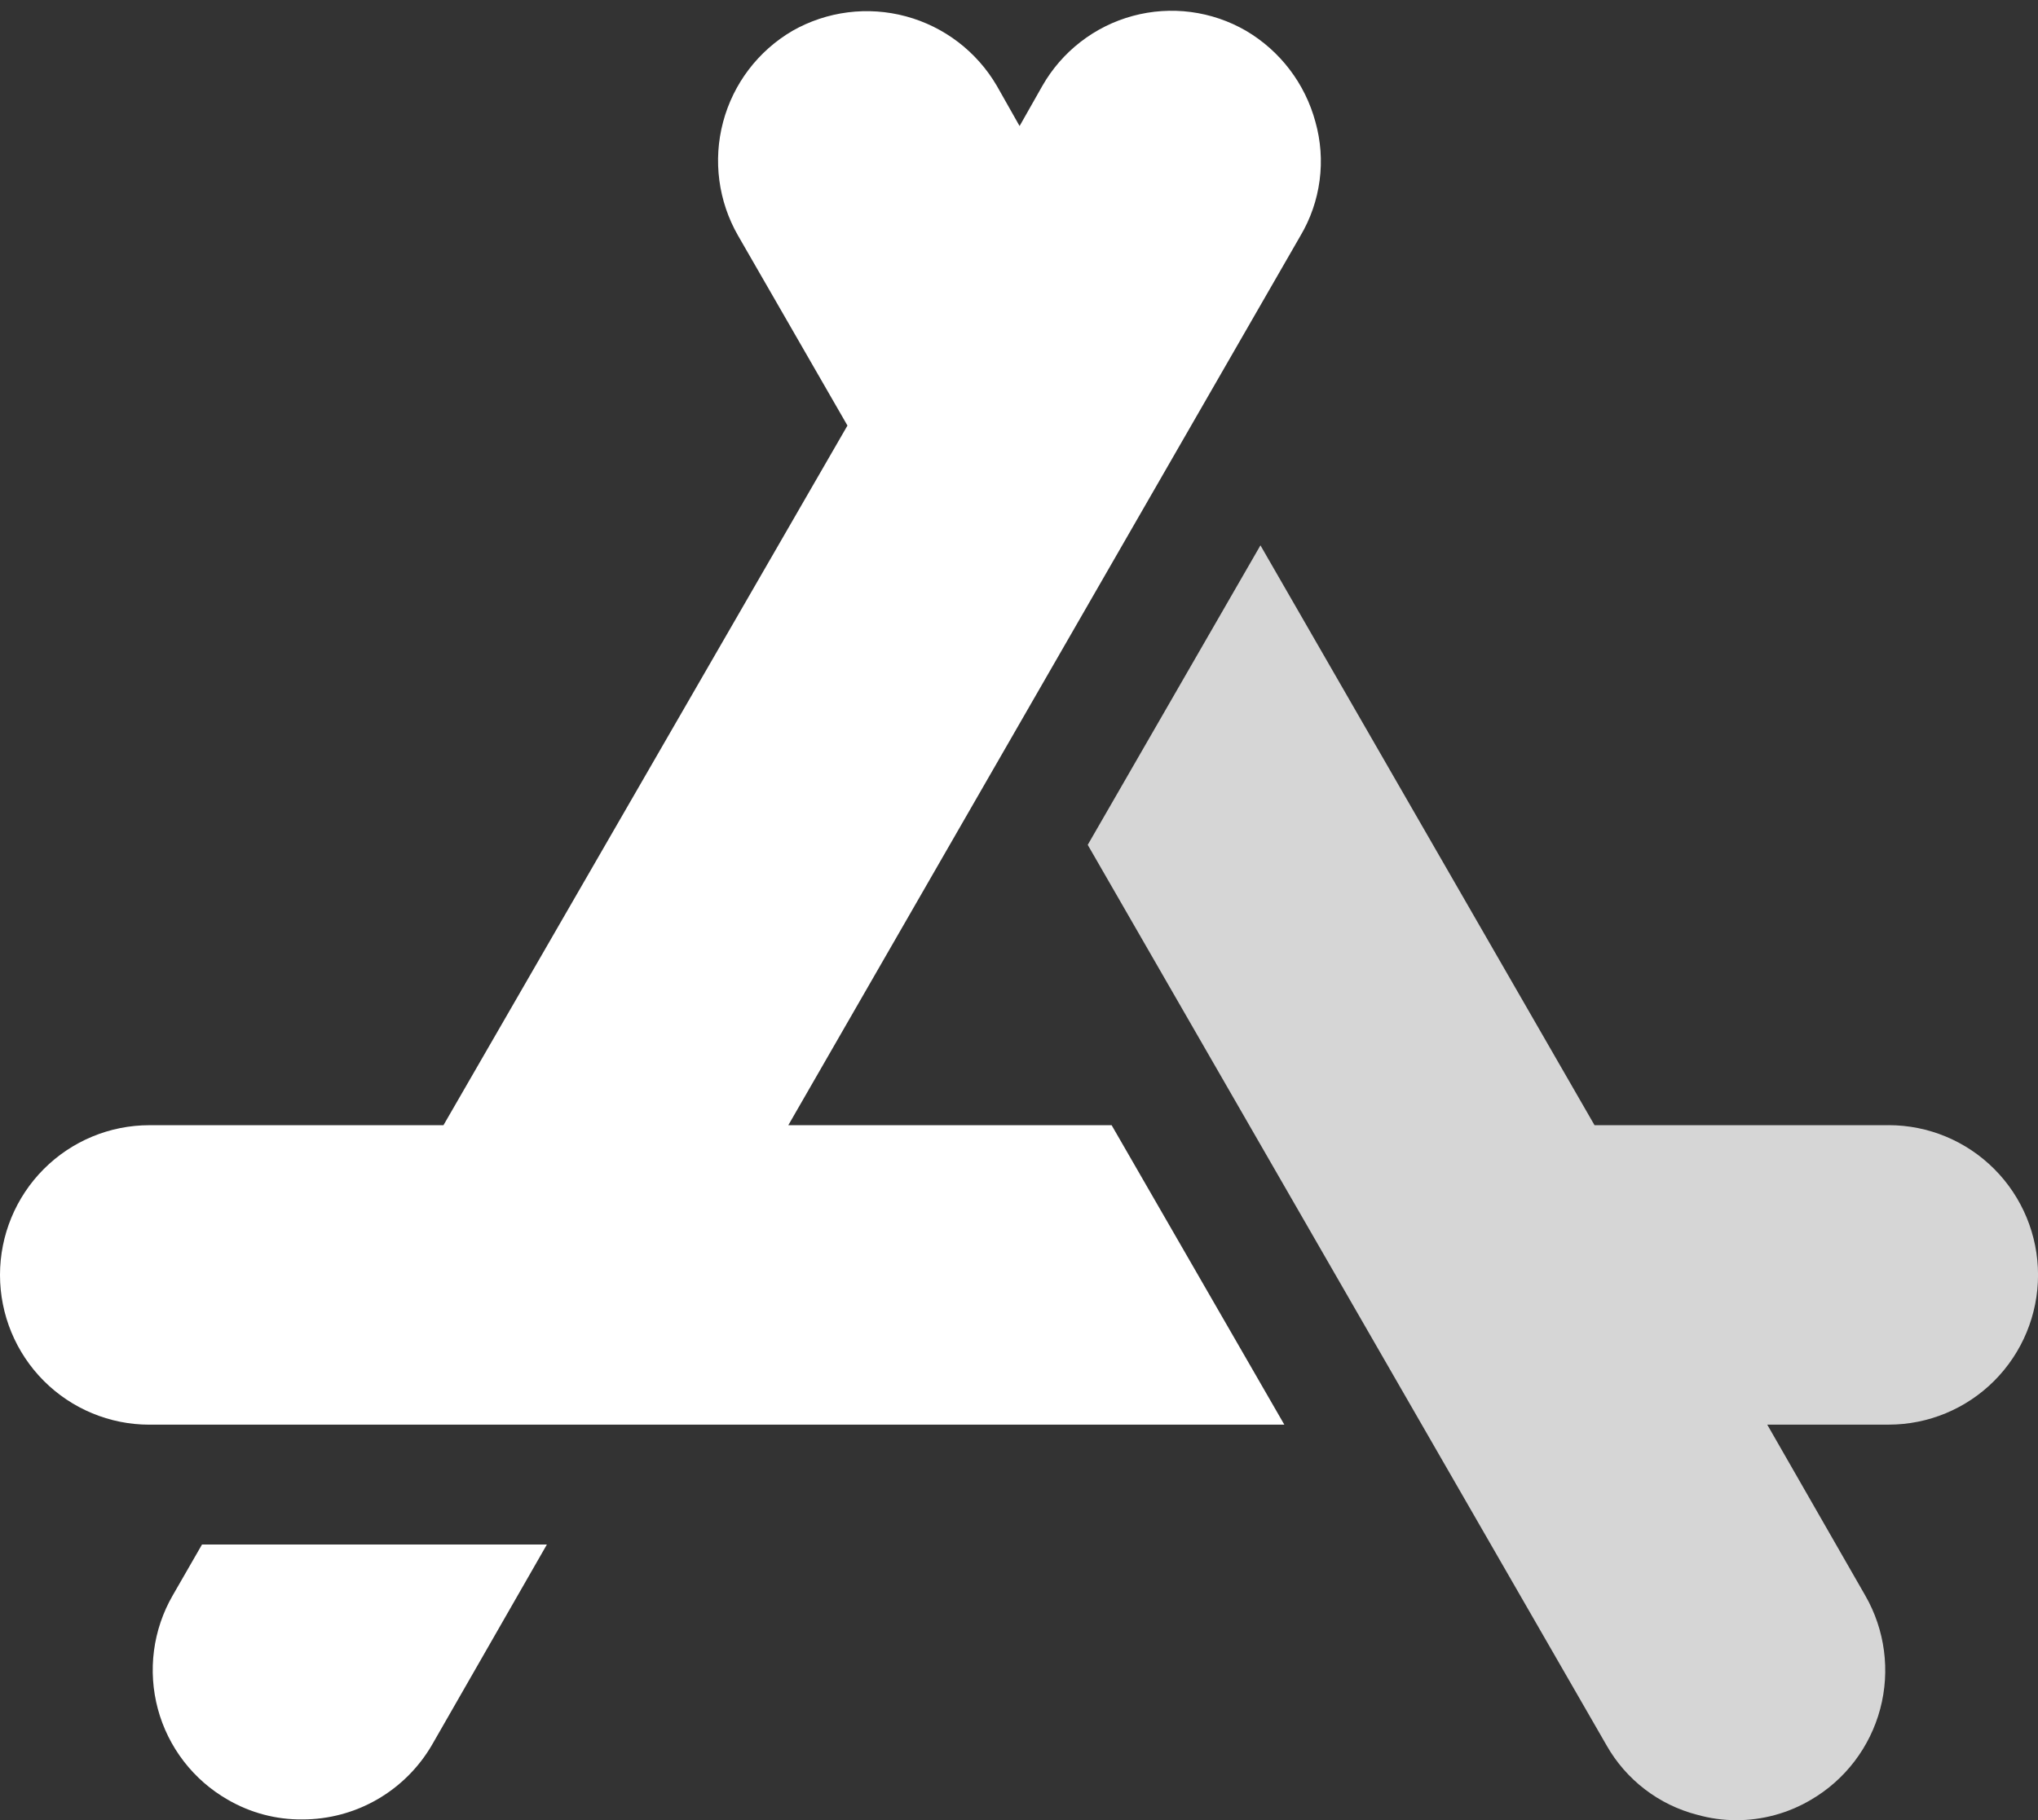 <svg width="150" height="134" viewBox="0 0 150 134" fill="none" xmlns="http://www.w3.org/2000/svg">
<rect x="0" y="0" width="150" height="134" fill="#333333" stroke="none"/>
<g clip-path="url(#clip0_10811_33976)">
<path d="M96.816 8.97C96.055 6.153 94.224 3.748 91.714 2.268C90.465 1.543 89.084 1.074 87.653 0.885C86.222 0.697 84.767 0.795 83.374 1.172C81.98 1.549 80.674 2.198 79.532 3.083C78.389 3.968 77.432 5.07 76.716 6.326L75.043 9.279L73.373 6.326C71.901 3.803 69.497 1.963 66.681 1.204C63.866 0.444 60.865 0.826 58.329 2.268C55.808 3.741 53.972 6.154 53.221 8.98C52.471 11.806 52.867 14.815 54.324 17.349L62.374 31.328L32.64 82.832H10.996C8.08 82.832 5.283 83.994 3.221 86.061C1.159 88.128 0 90.932 0 93.855C0 96.779 1.159 99.582 3.221 101.65C5.283 103.717 8.08 104.878 10.996 104.878H94.53L81.818 82.832H58.021L95.716 17.355C96.458 16.106 96.937 14.718 97.126 13.276C97.316 11.835 97.21 10.37 96.816 8.97Z" fill="white"/>
<path opacity="0.8" d="M139.001 82.832H117.36L92.771 40.146L80.059 62.195L118.238 128.471C118.951 129.733 119.912 130.837 121.061 131.718C122.21 132.599 123.525 133.239 124.927 133.598C125.857 133.86 126.819 133.993 127.786 133.994C129.719 133.997 131.617 133.48 133.282 132.496C135.799 131.031 137.634 128.625 138.385 125.806C139.136 122.988 138.741 119.985 137.288 117.458L130.072 104.875H139.007C141.923 104.875 144.72 103.714 146.782 101.646C148.844 99.579 150.003 96.775 150.003 93.852C150.003 90.929 148.844 88.125 146.782 86.058C144.72 83.99 141.923 82.829 139.007 82.829L139.001 82.832Z" fill="white"/>
<path d="M14.869 113.699L12.713 117.445C11.99 118.698 11.521 120.082 11.333 121.517C11.146 122.952 11.243 124.41 11.619 125.808C11.995 127.205 12.643 128.514 13.525 129.66C14.408 130.806 15.508 131.765 16.761 132.483C18.429 133.455 20.328 133.958 22.258 133.938C24.192 133.939 26.092 133.431 27.768 132.464C29.444 131.497 30.838 130.105 31.808 128.428L40.253 113.699H14.869Z" fill="white"/>
</g>
<defs>
<clipPath id="clip0_10811_33976">
<rect width="150" height="133.19" fill="white" transform="translate(0 0.792)"/>
</clipPath>
</defs>
</svg>
